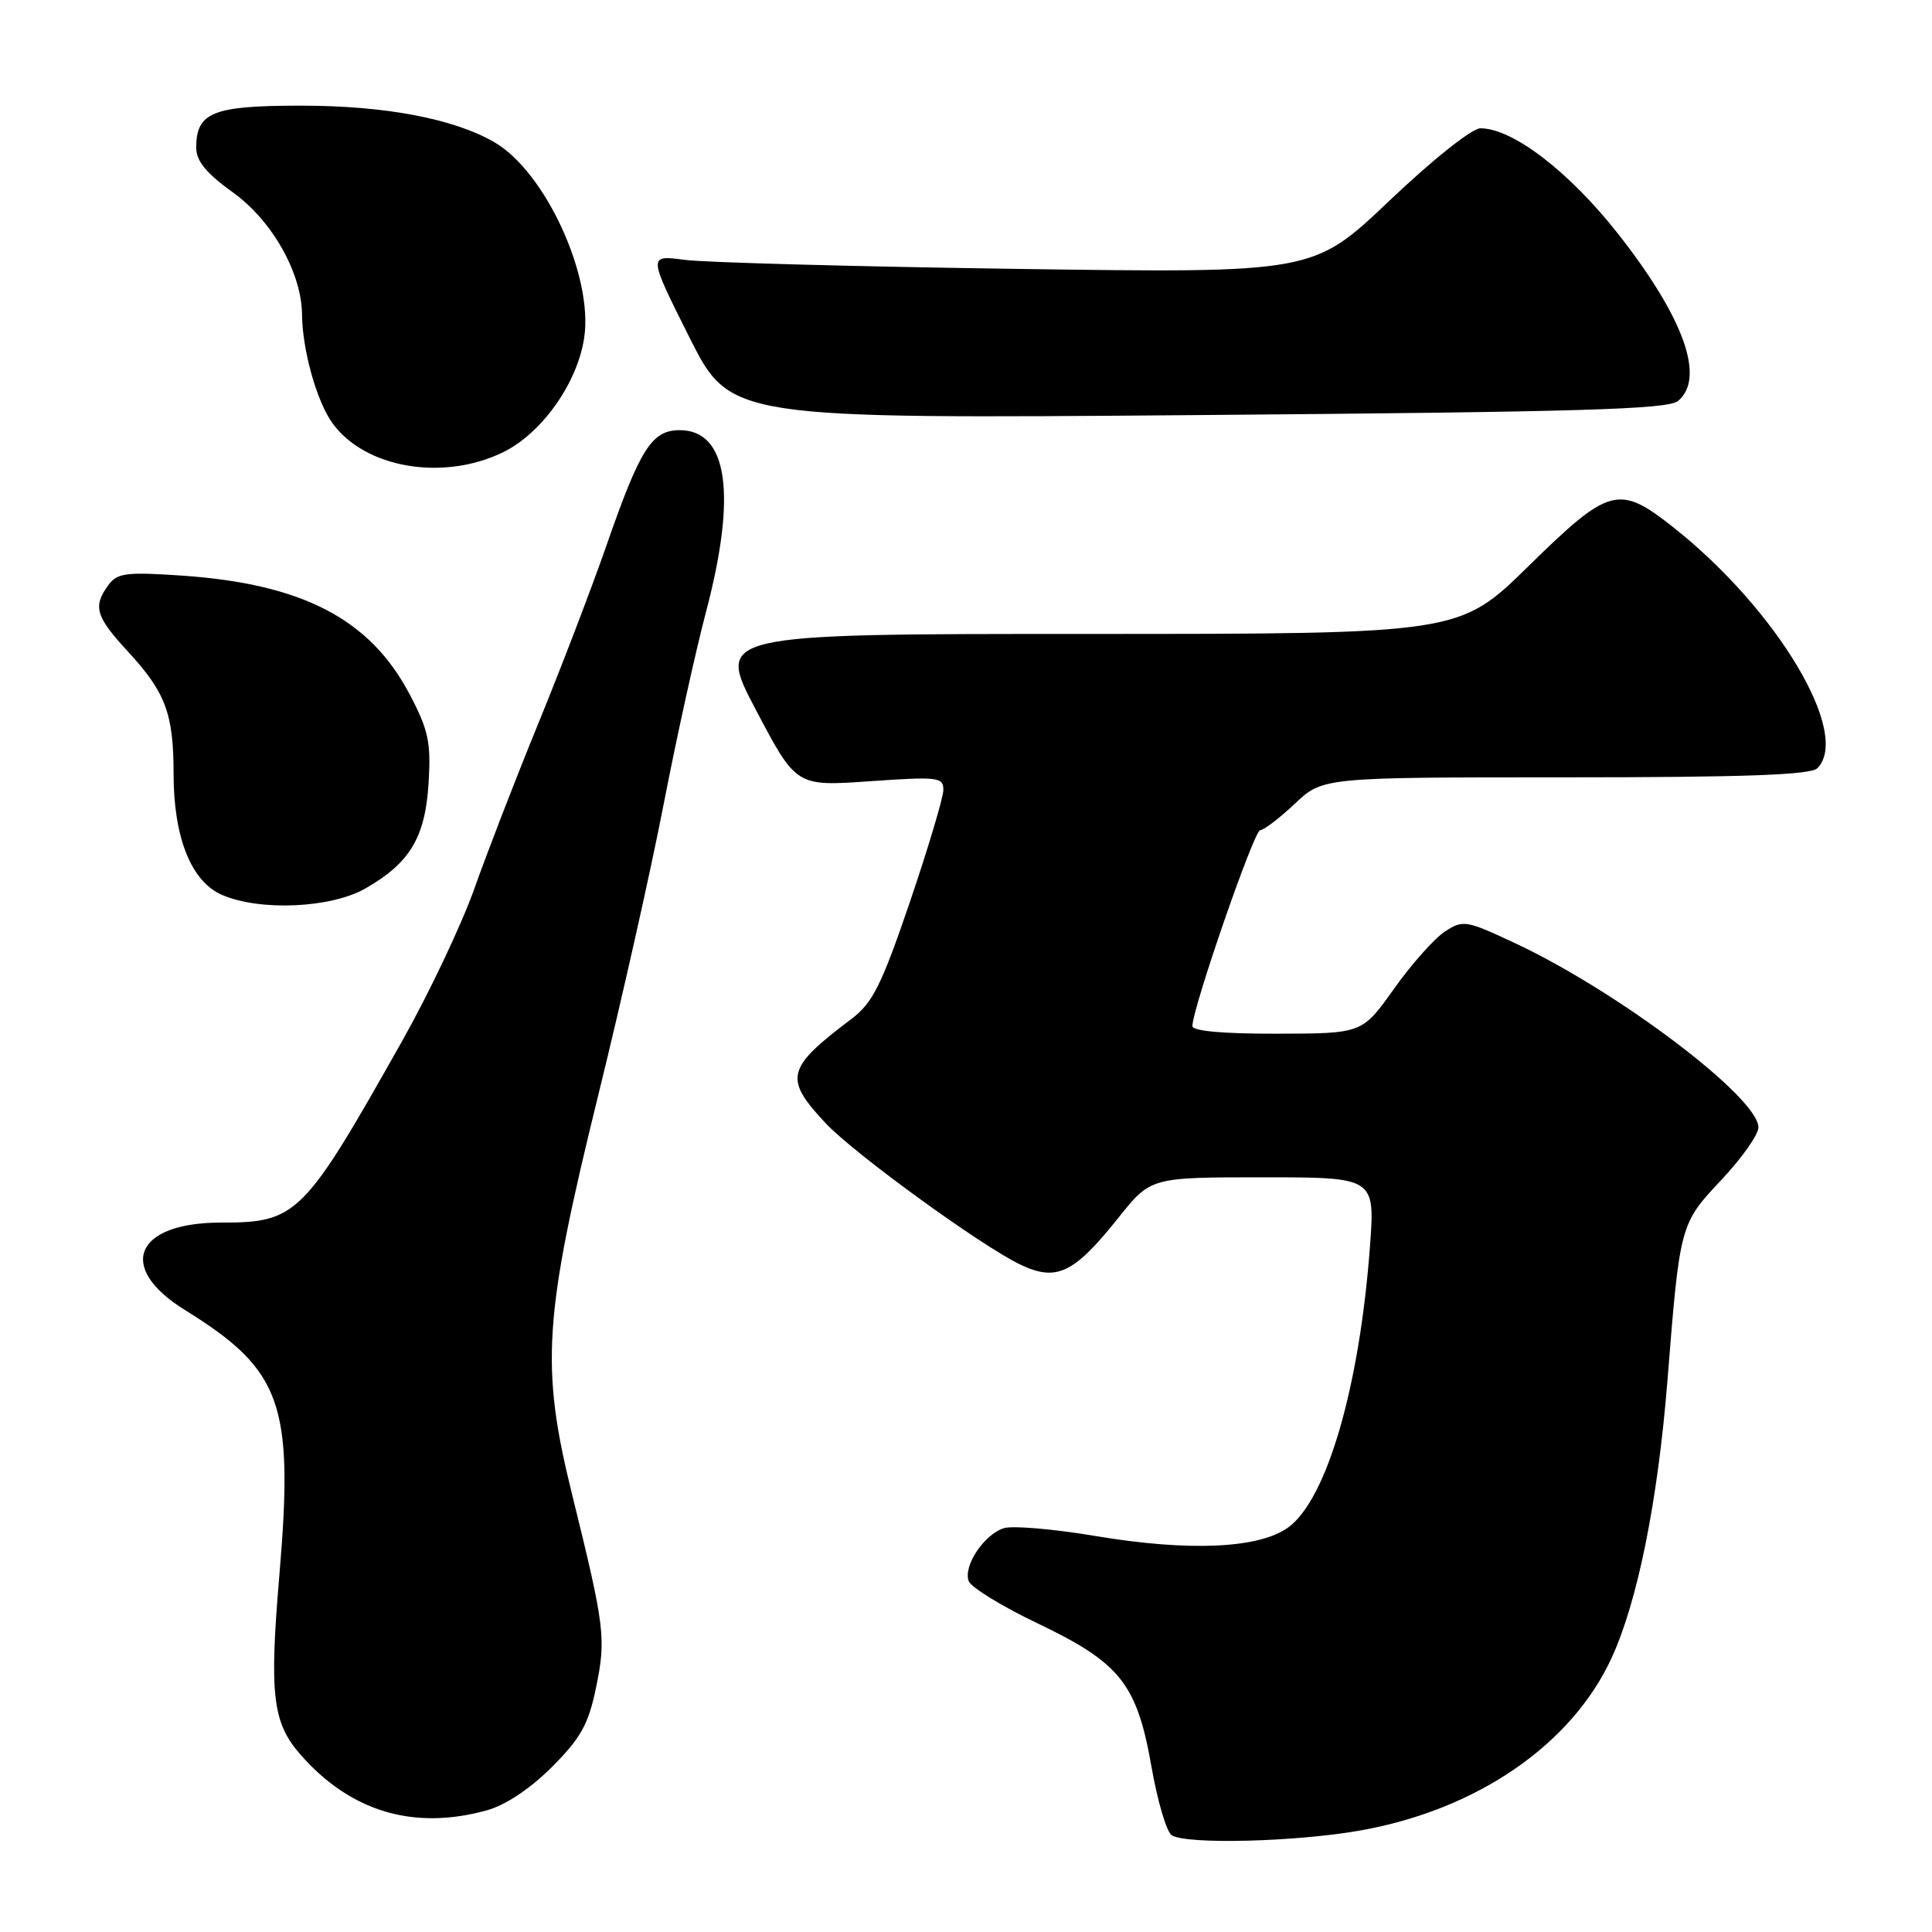 <?xml version="1.0" encoding="UTF-8" standalone="no"?>
<!DOCTYPE svg PUBLIC "-//W3C//DTD SVG 1.1//EN" "http://www.w3.org/Graphics/SVG/1.1/DTD/svg11.dtd" >
<svg xmlns="http://www.w3.org/2000/svg" xmlns:xlink="http://www.w3.org/1999/xlink" version="1.1" viewBox="0 0 256 256">
 <g >
 <path fill="currentColor"
d=" M 180.29 242.54 C 195.75 239.79 208.30 231.14 213.58 219.61 C 217.01 212.12 219.67 198.85 220.94 183.00 C 222.59 162.20 222.60 162.18 228.12 156.31 C 230.80 153.46 233.00 150.34 233.00 149.39 C 233.00 145.43 214.41 131.36 200.68 124.94 C 194.25 121.93 193.85 121.87 191.45 123.44 C 190.06 124.35 187.03 127.76 184.71 131.02 C 180.50 136.95 180.50 136.95 169.25 136.97 C 162.09 136.99 158.00 136.62 158.00 135.96 C 158.00 133.62 166.17 110.00 166.98 110.00 C 167.46 110.00 169.53 108.42 171.57 106.50 C 175.28 103.00 175.28 103.00 207.44 103.00 C 231.12 103.00 239.92 102.68 240.80 101.80 C 245.34 97.26 235.45 80.72 221.71 69.86 C 214.50 64.17 213.26 64.50 202.55 75.00 C 193.38 84.00 193.38 84.00 144.11 84.00 C 94.85 84.00 94.85 84.00 100.18 94.10 C 105.50 104.20 105.50 104.20 115.25 103.52 C 124.28 102.89 125.00 102.97 125.00 104.67 C 124.99 105.68 123.00 112.35 120.57 119.50 C 116.81 130.53 115.64 132.88 112.84 135.00 C 104.15 141.56 103.83 142.87 109.39 148.82 C 113.17 152.86 130.07 165.13 135.23 167.58 C 140.01 169.85 142.30 168.75 148.21 161.34 C 152.48 156.00 152.48 156.00 167.35 156.00 C 182.21 156.00 182.21 156.00 181.52 165.25 C 180.14 183.76 175.83 198.59 170.74 202.36 C 166.91 205.19 157.61 205.62 145.16 203.53 C 139.62 202.60 134.16 202.13 133.02 202.49 C 130.38 203.33 127.60 207.52 128.36 209.51 C 128.69 210.35 132.80 212.87 137.50 215.11 C 148.45 220.34 150.66 223.13 152.58 234.13 C 153.38 238.68 154.58 242.75 155.26 243.18 C 157.23 244.43 171.77 244.06 180.29 242.54 Z  M 64.50 239.88 C 66.98 239.20 70.26 237.01 73.13 234.14 C 76.96 230.30 77.97 228.49 78.97 223.65 C 80.33 217.09 80.14 215.58 75.82 198.08 C 71.59 181.00 72.02 174.55 79.30 145.00 C 82.35 132.62 86.25 115.30 87.95 106.50 C 89.66 97.70 92.17 86.30 93.53 81.16 C 97.67 65.49 96.45 57.00 90.06 57.00 C 86.37 57.00 84.82 59.44 80.36 72.28 C 78.40 77.90 74.35 88.49 71.35 95.81 C 68.35 103.13 64.54 112.99 62.87 117.71 C 61.20 122.43 56.90 131.52 53.31 137.90 C 40.22 161.14 39.36 162.00 29.27 162.00 C 17.85 162.00 15.40 167.95 24.50 173.58 C 37.35 181.54 38.94 185.99 37.03 208.57 C 35.67 224.57 36.10 228.26 39.82 232.50 C 46.45 240.06 54.82 242.56 64.50 239.88 Z  M 48.41 117.73 C 54.32 114.35 56.35 110.97 56.79 103.74 C 57.12 98.37 56.78 96.74 54.29 92.02 C 49.05 82.03 40.10 77.37 24.10 76.27 C 16.69 75.77 15.53 75.92 14.35 77.54 C 12.28 80.37 12.67 81.69 16.95 86.33 C 21.95 91.76 23.00 94.57 23.00 102.54 C 23.00 110.97 25.33 116.80 29.40 118.57 C 34.42 120.76 43.84 120.34 48.41 117.73 Z  M 66.63 59.94 C 71.78 57.44 76.51 50.78 77.41 44.75 C 78.63 36.61 72.25 22.75 65.50 18.84 C 60.08 15.71 51.03 14.00 39.86 14.00 C 28.19 14.00 26.00 14.88 26.00 19.57 C 26.00 21.34 27.34 22.97 30.88 25.51 C 36.05 29.23 39.98 36.16 40.02 41.69 C 40.06 46.33 41.95 53.13 44.01 56.01 C 48.28 62.01 58.64 63.81 66.63 59.94 Z  M 222.35 53.13 C 226.00 50.10 223.13 42.08 214.40 30.98 C 207.93 22.75 200.44 17.00 196.16 17.00 C 195.05 17.00 189.84 21.14 184.10 26.60 C 174.01 36.19 174.01 36.19 134.76 35.63 C 113.16 35.32 93.33 34.78 90.69 34.43 C 85.88 33.79 85.88 33.79 91.32 44.64 C 96.77 55.50 96.77 55.50 158.73 55.00 C 209.22 54.59 221.00 54.25 222.35 53.13 Z "/>
</g>
</svg>